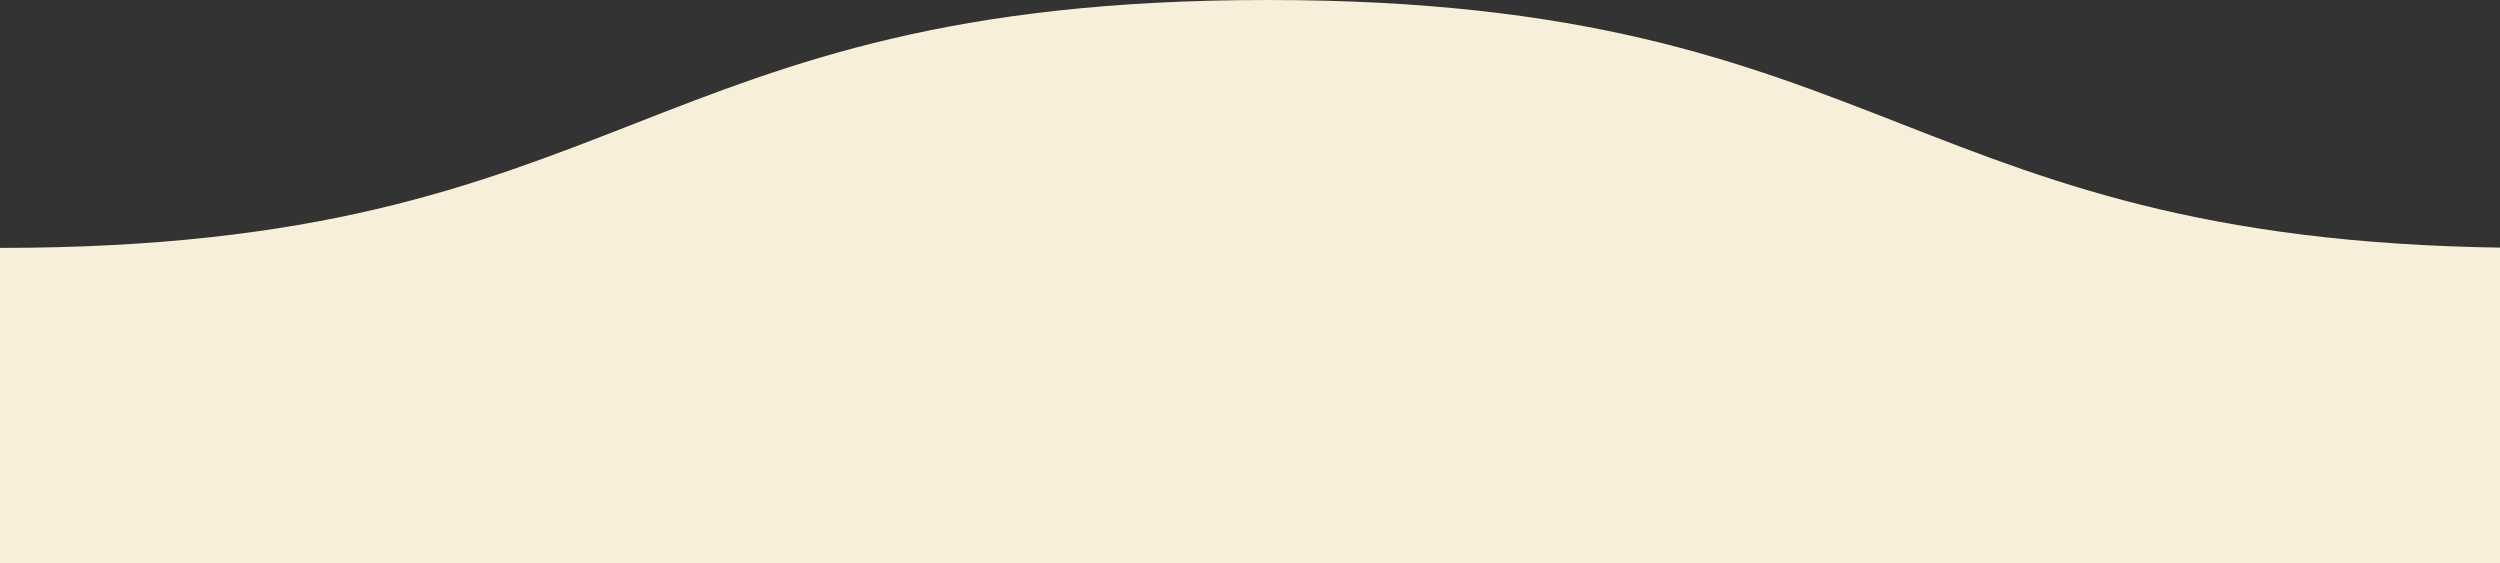 <svg width="284" height="64" viewBox="0 0 284 64" fill="none" xmlns="http://www.w3.org/2000/svg">
<rect x="0" y="0" width="284" height="64" fill="#333333" stroke="none"/>
<g clip-path="url(#clip0_10_18)">
<path d="M0 64H1440V28.16C1404.02 28.16 1386.01 21.12 1368 14.08C1349.99 7.04 1331.98 0 1296 0C1260.02 0 1242.01 7.04 1224 14.08C1205.99 21.12 1187.98 28.16 1152 28.16C1116.02 28.16 1098.01 21.12 1080 14.08C1061.99 7.04 1043.98 0 1008 0C972.022 0 954.011 7.04 936 14.08C917.989 21.12 899.978 28.16 864 28.16C828.022 28.16 810.011 21.12 792 14.08C773.989 7.04 755.978 0 720 0C684.022 -3.73877e-06 666.011 7.04 648 14.08C629.989 21.12 611.978 28.16 576 28.16C540.022 28.16 522.011 21.12 504 14.08C485.989 7.04 467.978 3.73877e-06 432 0C396.023 -3.73877e-06 378.011 7.04 360 14.08C341.989 21.12 323.977 28.16 288 28.16C252.022 28.16 234.011 21.12 216 14.08C197.989 7.04 179.978 0 144 0C108.023 0 90.011 7.04 72 14.08C53.989 21.12 35.977 28.16 0 28.16V64Z" fill="#F7EFD9"/>
</g>
<defs>
<clipPath id="clip0_10_18">
<rect width="1440" height="64" fill="white"/>
</clipPath>
</defs>
</svg>
